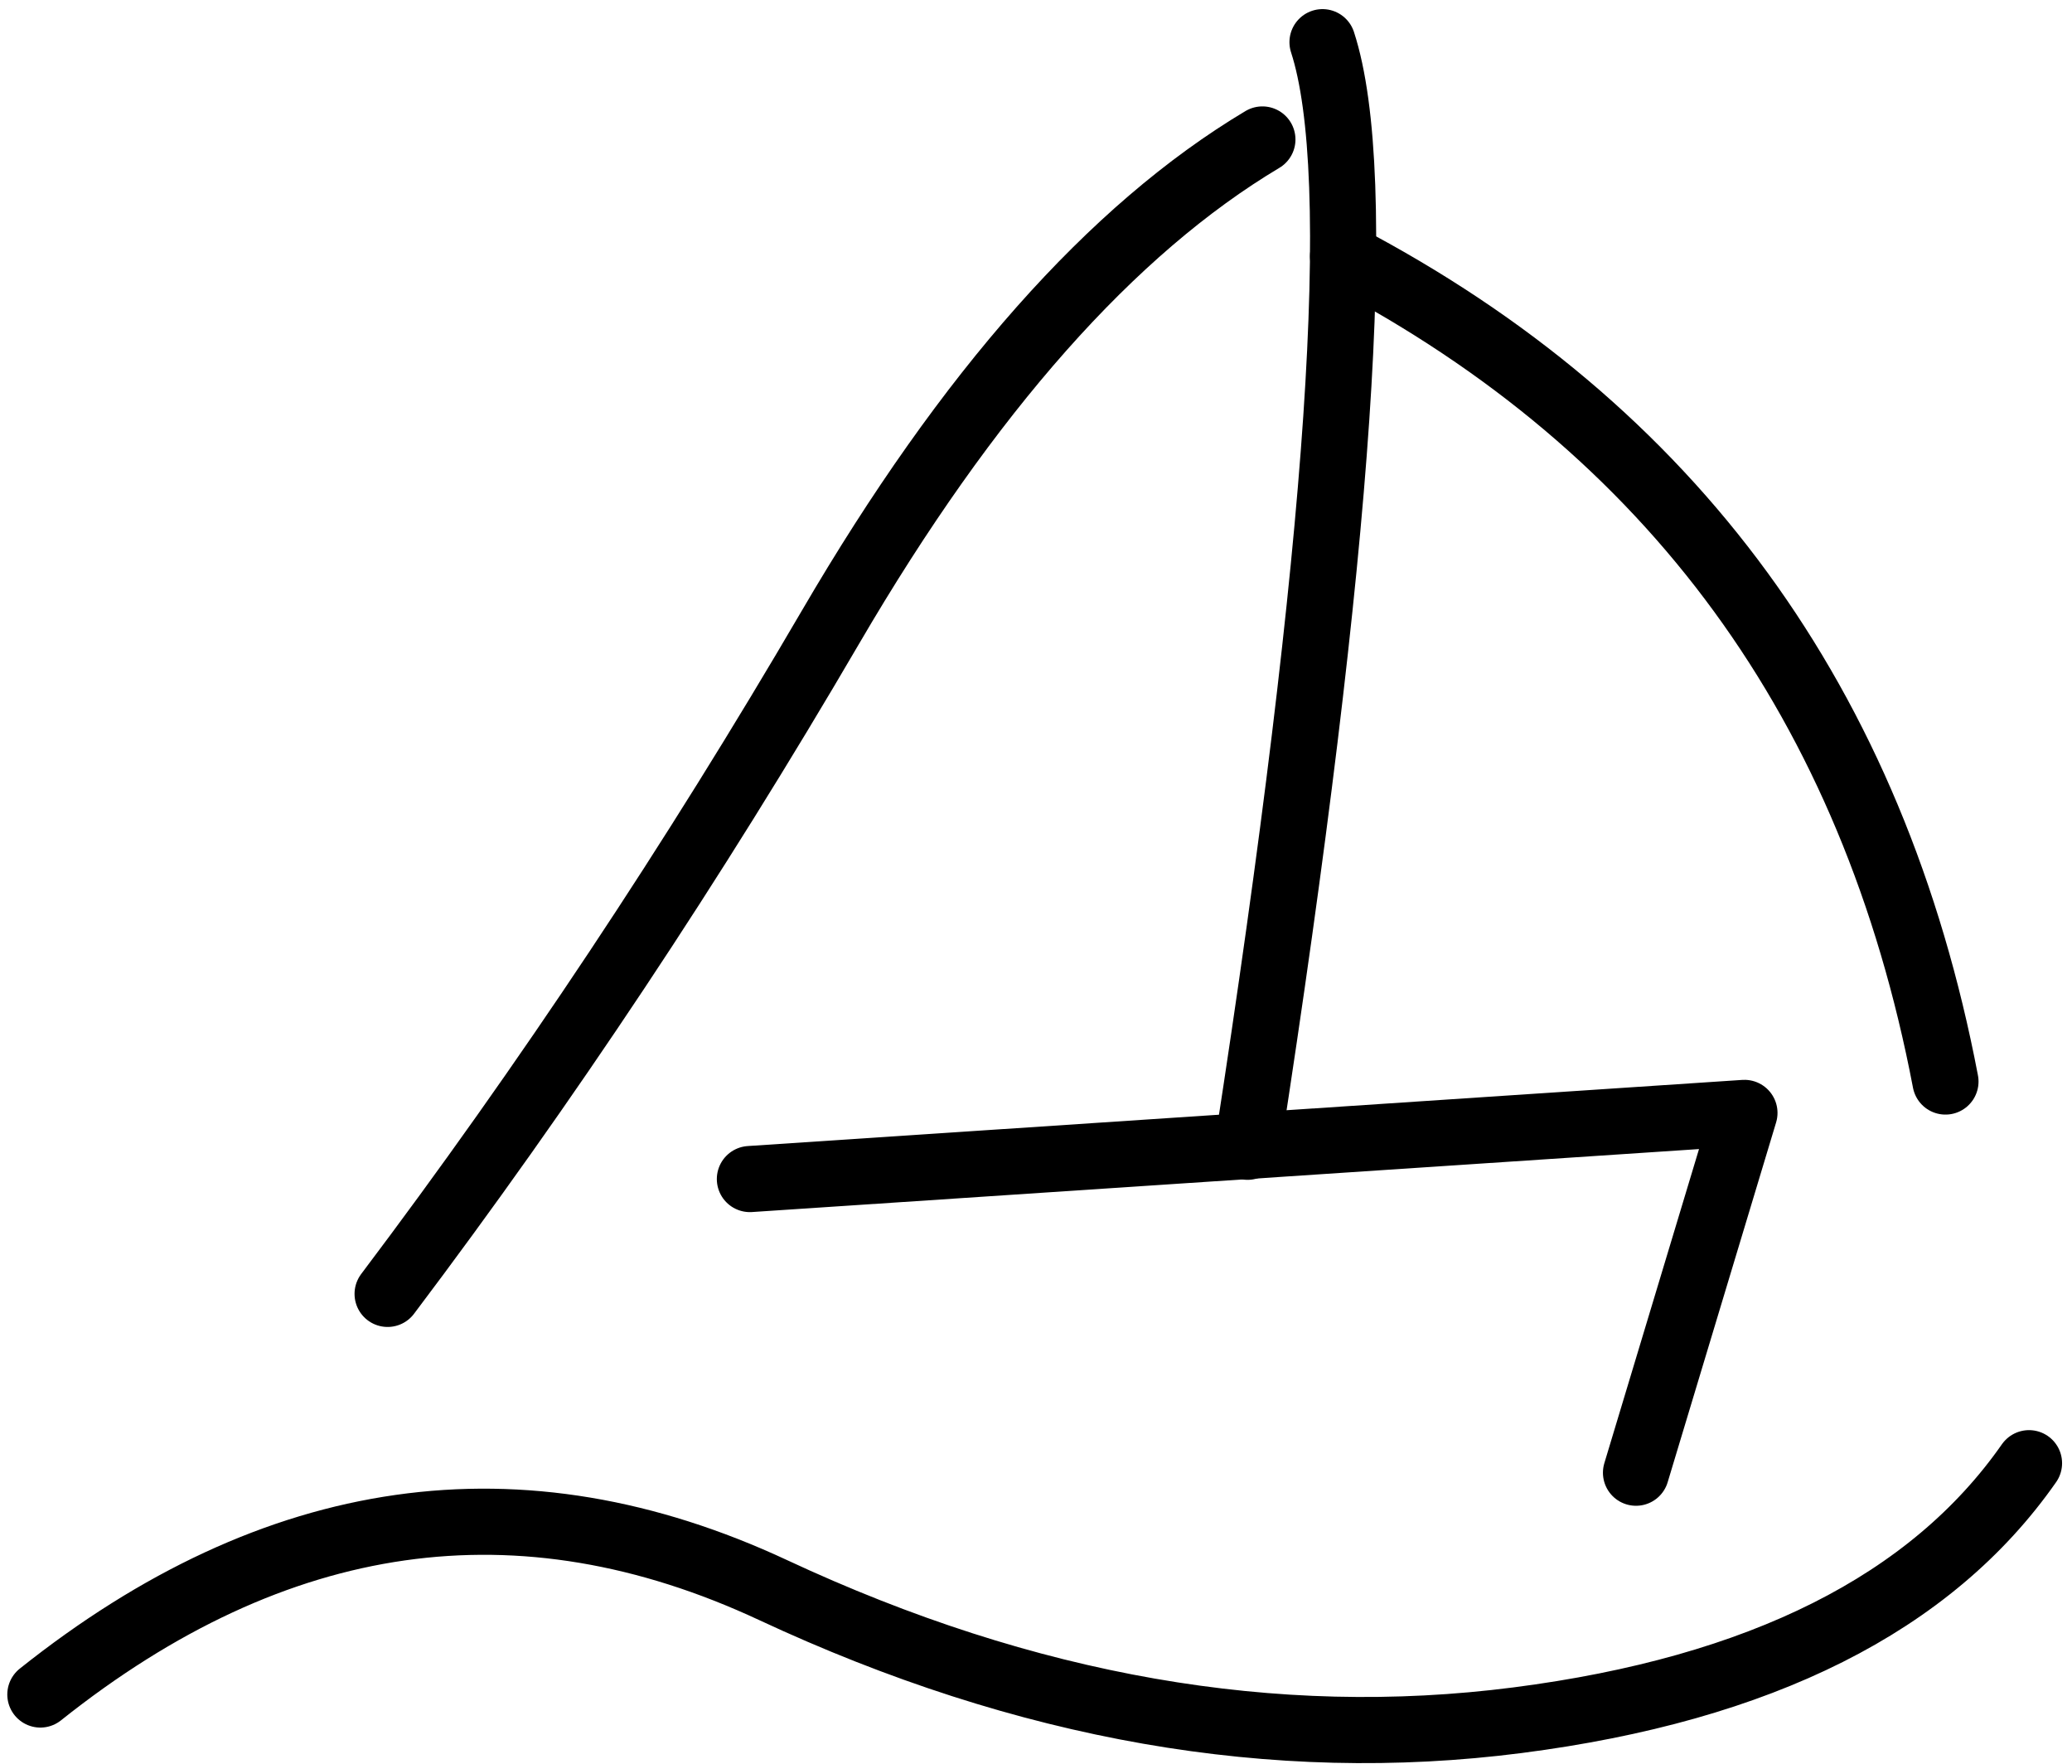 <?xml version="1.0" encoding="UTF-8"?>
<svg width="188px" height="160px" viewBox="0 0 188 160" version="1.1" xmlns="http://www.w3.org/2000/svg" xmlns:xlink="http://www.w3.org/1999/xlink">
    <!-- Generator: Sketch 53.2 (72643) - https://sketchapp.com -->
    <title>Group</title>
    <desc>Created with Sketch.</desc>
    <g id="Page-1" stroke="none" stroke-width="1" fill="none" fill-rule="evenodd" stroke-linecap="round" stroke-linejoin="round">
        <g id="logo_boat" transform="translate(-51, -206)" stroke="#000000" stroke-width="6">
            <g id="Group" transform="translate(54.662, 209.827)">
                <path d="M-1.42108547e-14,149.894 C21.368,132.871 43.531,129.715 66.49,140.424 C89.448,151.133 111.961,155.066 134.029,152.227 C156.096,149.388 171.566,141.617 180.438,128.911" id="Stroke-7"></path>
                <path d="M31.507,113.551 C45.864,94.517 59.265,74.345 71.712,53.033 C84.158,31.721 97.215,16.985 110.88,8.825" id="Stroke-8"></path>
                <path d="M118.198,19.416 C148.095,35.085 166.315,60.043 172.857,94.286" id="Stroke-9"></path>
                <polyline id="Stroke-10" points="64.378 103.133 154.618 97.133 144.778 129.773"></polyline>
                <path d="M109.531,100.205 C117.999,45.489 120.266,12.087 116.334,0" id="Stroke-11"></path>
            </g>
        </g>
    </g>
</svg>
